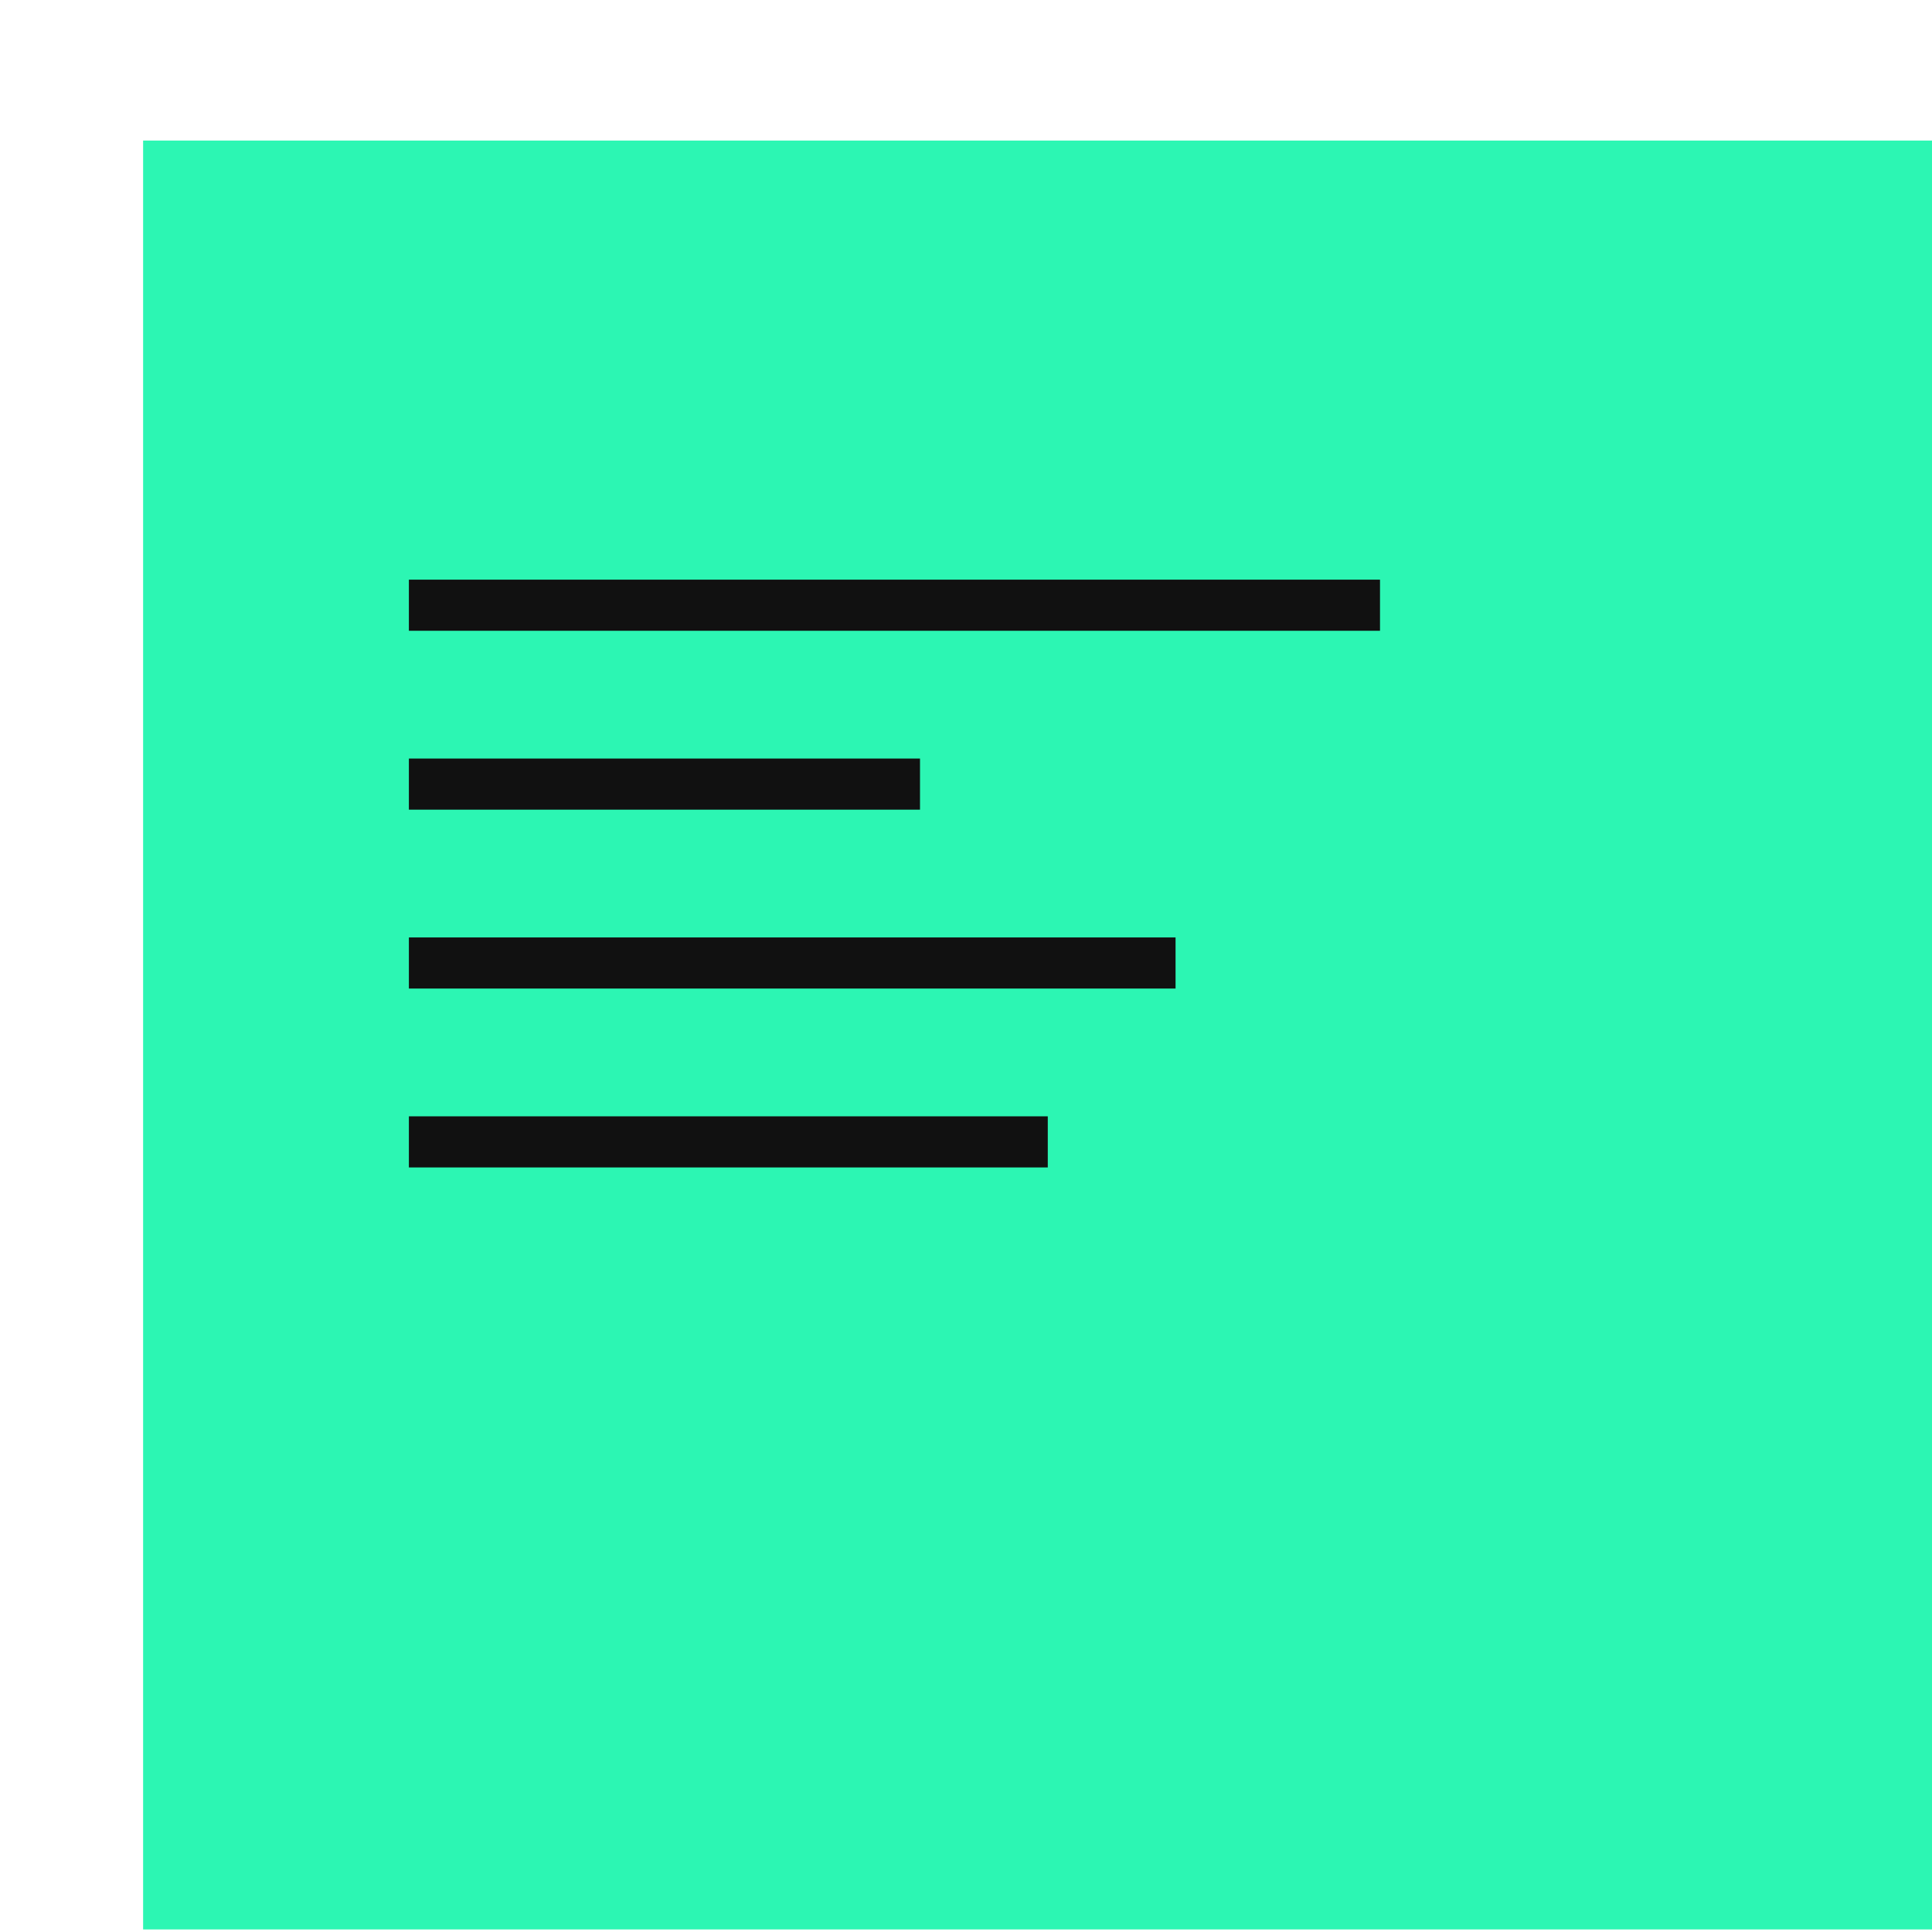 <svg width="378" height="378" viewBox="0 0 378 378" version="2.0" xmlns="http://www.w3.org/2000/svg" xmlns:xlink="http://www.w3.org/1999/xlink" xmlns:figma="http://www.figma.com/figma/ns"><title>minimal.svg</title><g id="Canvas" transform="translate(1322 658)" figma:type="canvas"><g id="Minimal" style="mix-blend-mode:normal;" figma:type="group"><g id="Background" style="mix-blend-mode:normal;" figma:type="group"><g style="mix-blend-mode:normal;" figma:type="rounded-rectangle"><use xlink:href="#path0_fill" transform="translate(-1294 -630.5)" fill="#2CF6B3" style="mix-blend-mode:normal;"/></g><g id="Rectangle 2" style="mix-blend-mode:normal;" figma:type="rounded-rectangle"><mask id="mask0_outline_ins"><use xlink:href="#path0_fill" fill="white" transform="translate(-1322 -657.088)"/></mask><g mask="url(#mask0_outline_ins)"><use xlink:href="#path1_stroke_2x" transform="translate(-1322 -657.088)" fill="#111111" style="mix-blend-mode:normal;"/></g></g></g><g id="Lines" style="mix-blend-mode:normal;" figma:type="group"><g id="Line 4" style="mix-blend-mode:normal;" figma:type="line"><use xlink:href="#path2_stroke" transform="translate(-1242 -534.588)" fill="#111111" style="mix-blend-mode:normal;"/></g><g id="Line 4" style="mix-blend-mode:normal;" figma:type="line"><use xlink:href="#path3_stroke" transform="translate(-1242 -499.588)" fill="#111111" style="mix-blend-mode:normal;"/></g><g id="Line 4" style="mix-blend-mode:normal;" figma:type="line"><use xlink:href="#path4_stroke" transform="translate(-1242 -464.588)" fill="#111111" style="mix-blend-mode:normal;"/></g><g id="Line 4" style="mix-blend-mode:normal;" figma:type="line"><use xlink:href="#path5_stroke" transform="translate(-1242 -429.588)" fill="#111111" style="mix-blend-mode:normal;"/></g></g></g></g><defs><path id="path0_fill" d="M 0 0L 350 0L 350 350L 0 350L 0 0Z"/><path id="path1_stroke_2x" d="M 0 0L 0 -10L -10 -10L -10 0L 0 0ZM 350 0L 360 0L 360 -10L 350 -10L 350 0ZM 350 350L 350 360L 360 360L 360 350L 350 350ZM 0 350L -10 350L -10 360L 0 360L 0 350ZM 0 10L 350 10L 350 -10L 0 -10L 0 10ZM 340 0L 340 350L 360 350L 360 0L 340 0ZM 350 340L 0 340L 0 360L 350 360L 350 340ZM 10 350L 10 0L -10 0L -10 350L 10 350Z"/><path id="path2_stroke" d="M 0 0L 190 0L 190 -10L 0 -10L 0 0Z"/><path id="path3_stroke" d="M 0 0L 100 0L 100 -10L 0 -10L 0 0Z"/><path id="path4_stroke" d="M 0 0L 150 0L 150 -10L 0 -10L 0 0Z"/><path id="path5_stroke" d="M 0 0L 125 0L 125 -10L 0 -10L 0 0Z"/></defs></svg>
